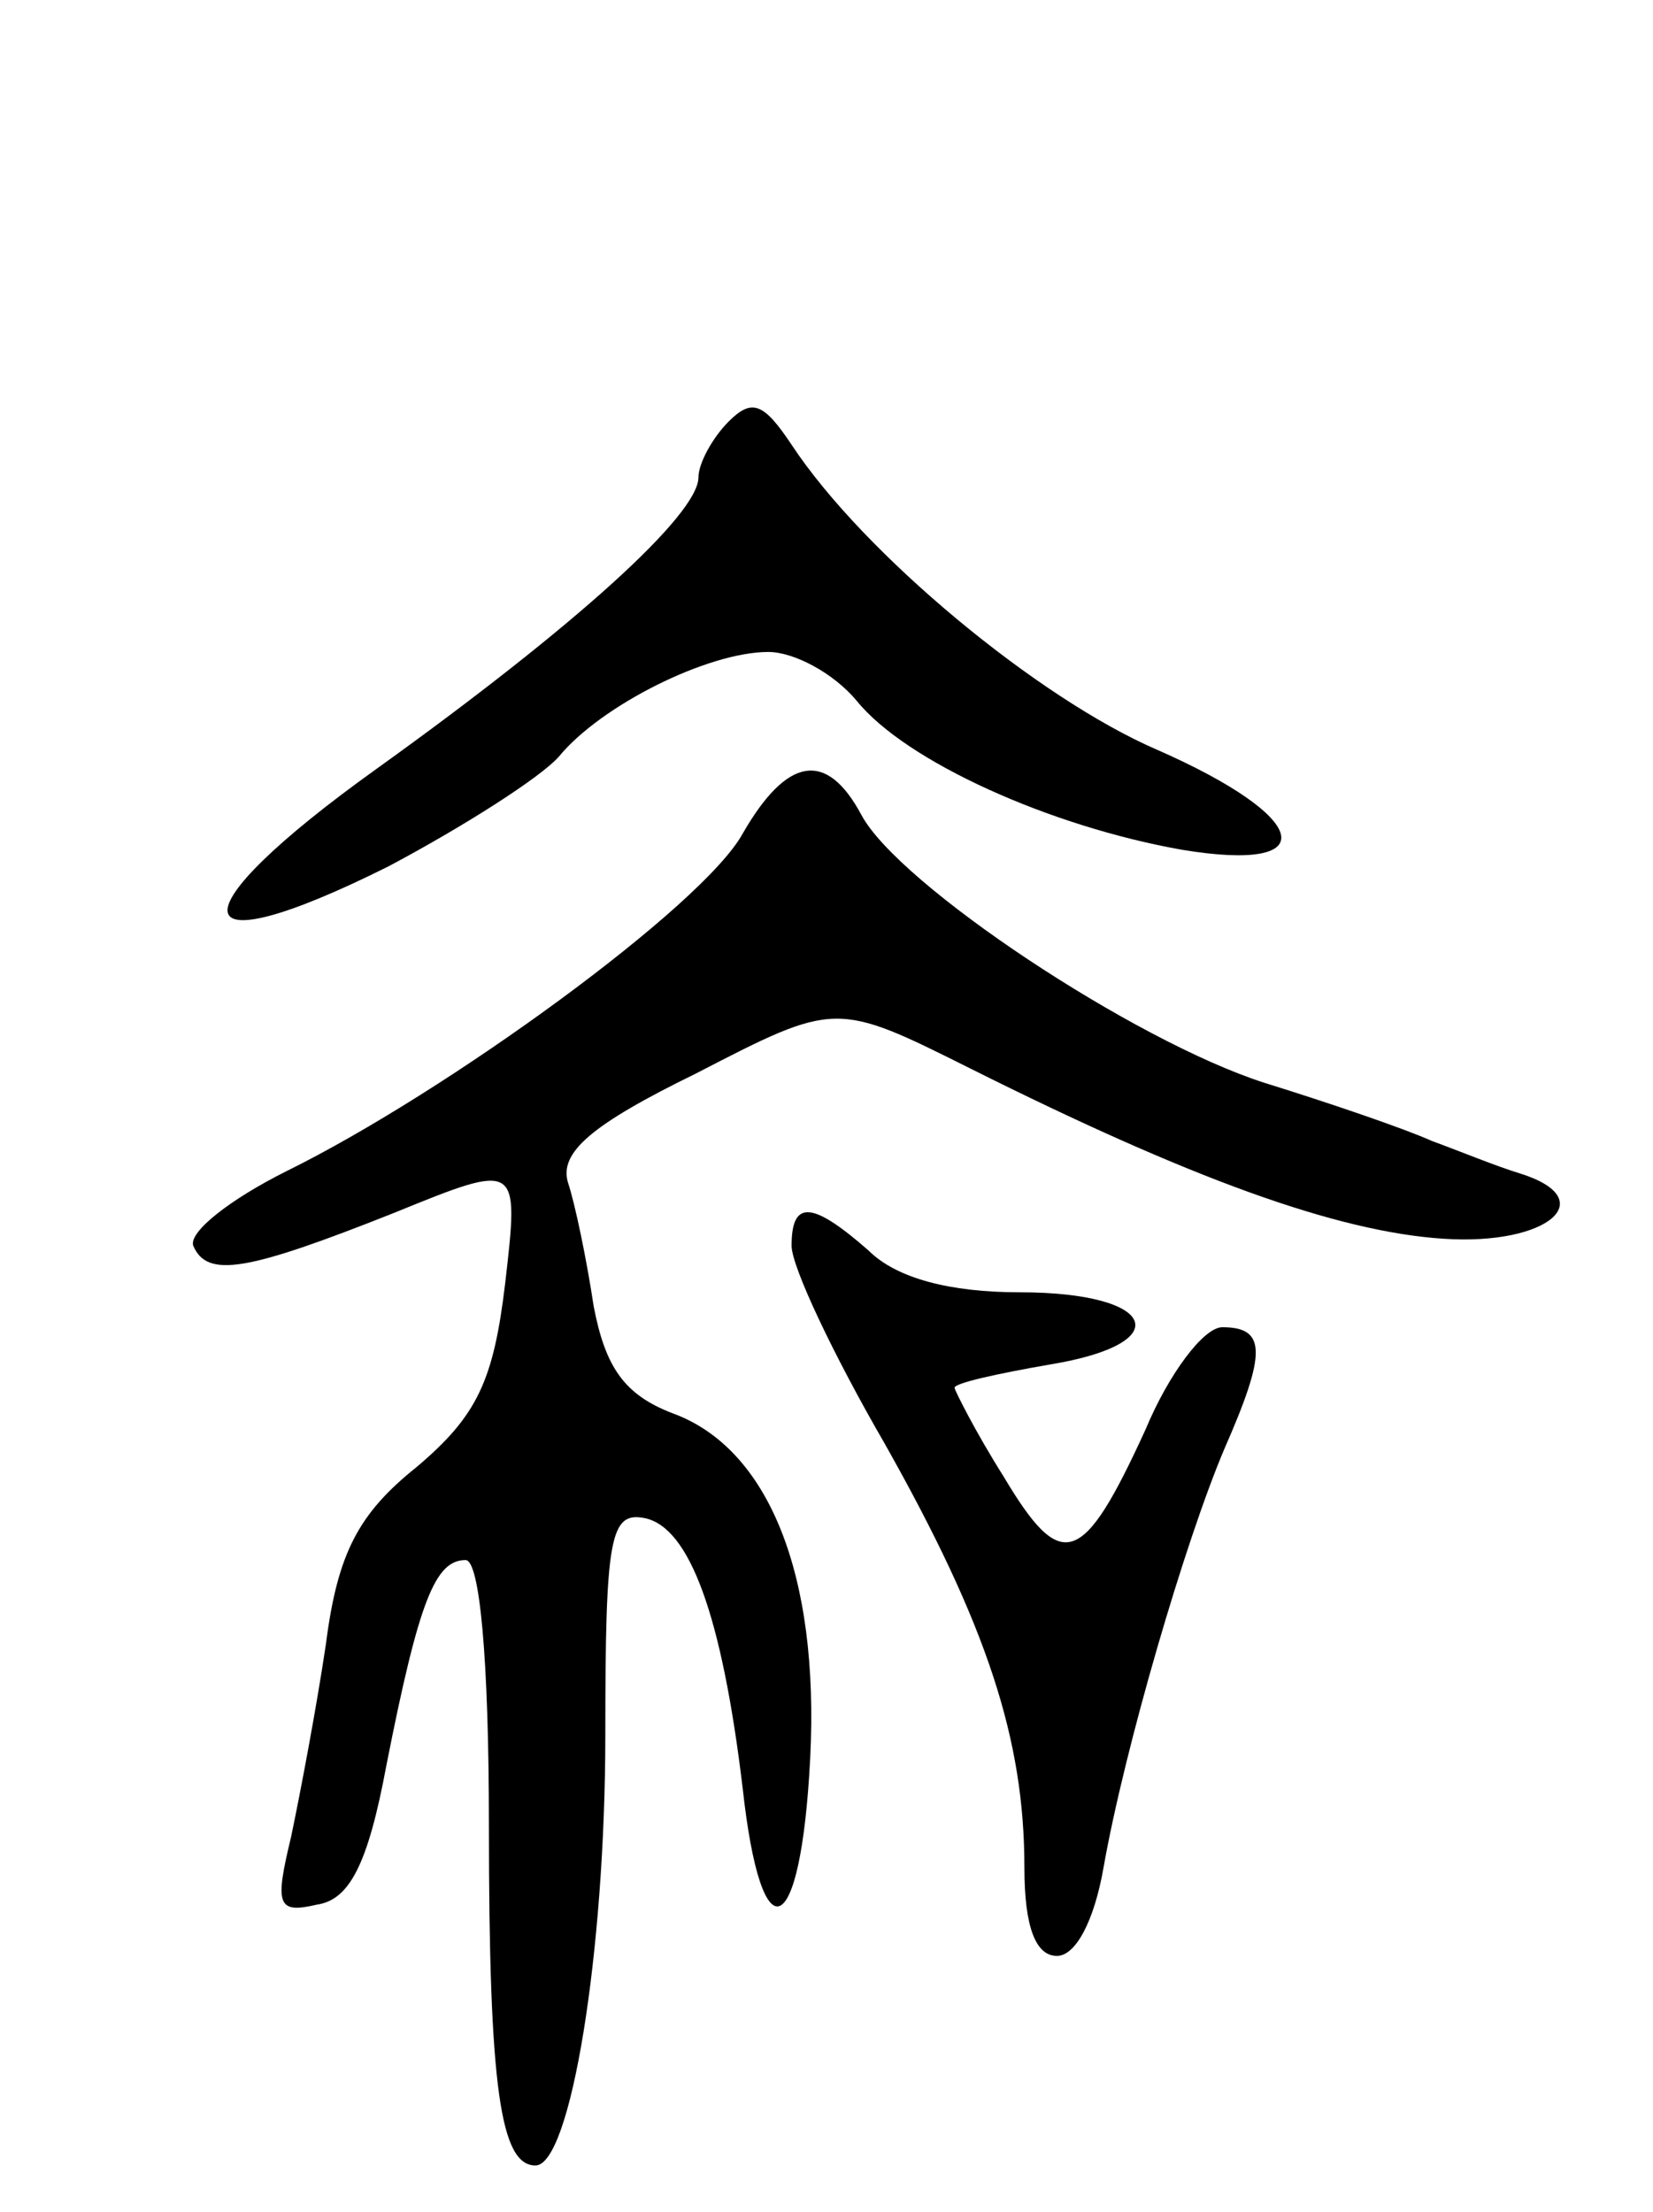 <svg version="1.0" xmlns="http://www.w3.org/2000/svg"
 width="71pt" height="95pt" viewBox="0 0 71 95"
 preserveAspectRatio="xMidYMid meet">
<g transform="translate(0,95) scale(0.1,-0.1)"
fill="#000000" stroke="none">
<path d="M313 769 c-7 -7 -13 -18 -13 -24 0 -16 -53 -64 -138 -125 -88 -63
-85 -87 5 -42 32 17 65 38 73 47 18 22 64 45 90 45 11 0 28 -9 38 -21 21 -26
83 -54 140 -64 61 -10 55 14 -11 43 -51 22 -126 84 -157 131 -12 18 -17 20
-27 10z"/>
<path d="M319 592 c-17 -31 -127 -111 -196 -145 -24 -12 -42 -26 -40 -32 6
-14 23 -11 86 14 54 22 54 22 48 -30 -5 -42 -12 -57 -38 -79 -25 -20 -34 -37
-39 -76 -4 -27 -11 -64 -15 -83 -7 -29 -6 -33 11 -29 14 2 22 17 30 60 14 71
21 88 34 88 6 0 10 -42 10 -114 0 -113 5 -146 20 -146 15 0 30 91 30 185 0 85
2 96 17 93 19 -4 33 -41 42 -116 8 -73 25 -66 29 13 4 79 -18 133 -59 148 -21
8 -29 20 -34 46 -3 20 -8 44 -11 53 -4 13 10 25 55 47 60 31 60 31 118 2 94
-47 157 -70 203 -73 45 -3 68 17 33 28 -10 3 -27 10 -38 14 -11 5 -43 16 -72
25 -56 18 -157 85 -173 115 -15 28 -32 25 -51 -8z"/>
<path d="M340 415 c0 -9 18 -47 40 -85 44 -78 60 -127 60 -182 0 -26 5 -38 14
-38 8 0 16 15 20 38 9 51 35 140 52 180 18 41 18 52 -1 52 -8 0 -23 -20 -33
-44 -27 -59 -36 -62 -61 -20 -12 19 -21 37 -21 38 0 2 18 6 41 10 55 9 46 31
-13 31 -30 0 -53 6 -65 18 -24 21 -33 22 -33 2z"/>
</g>
</svg>
